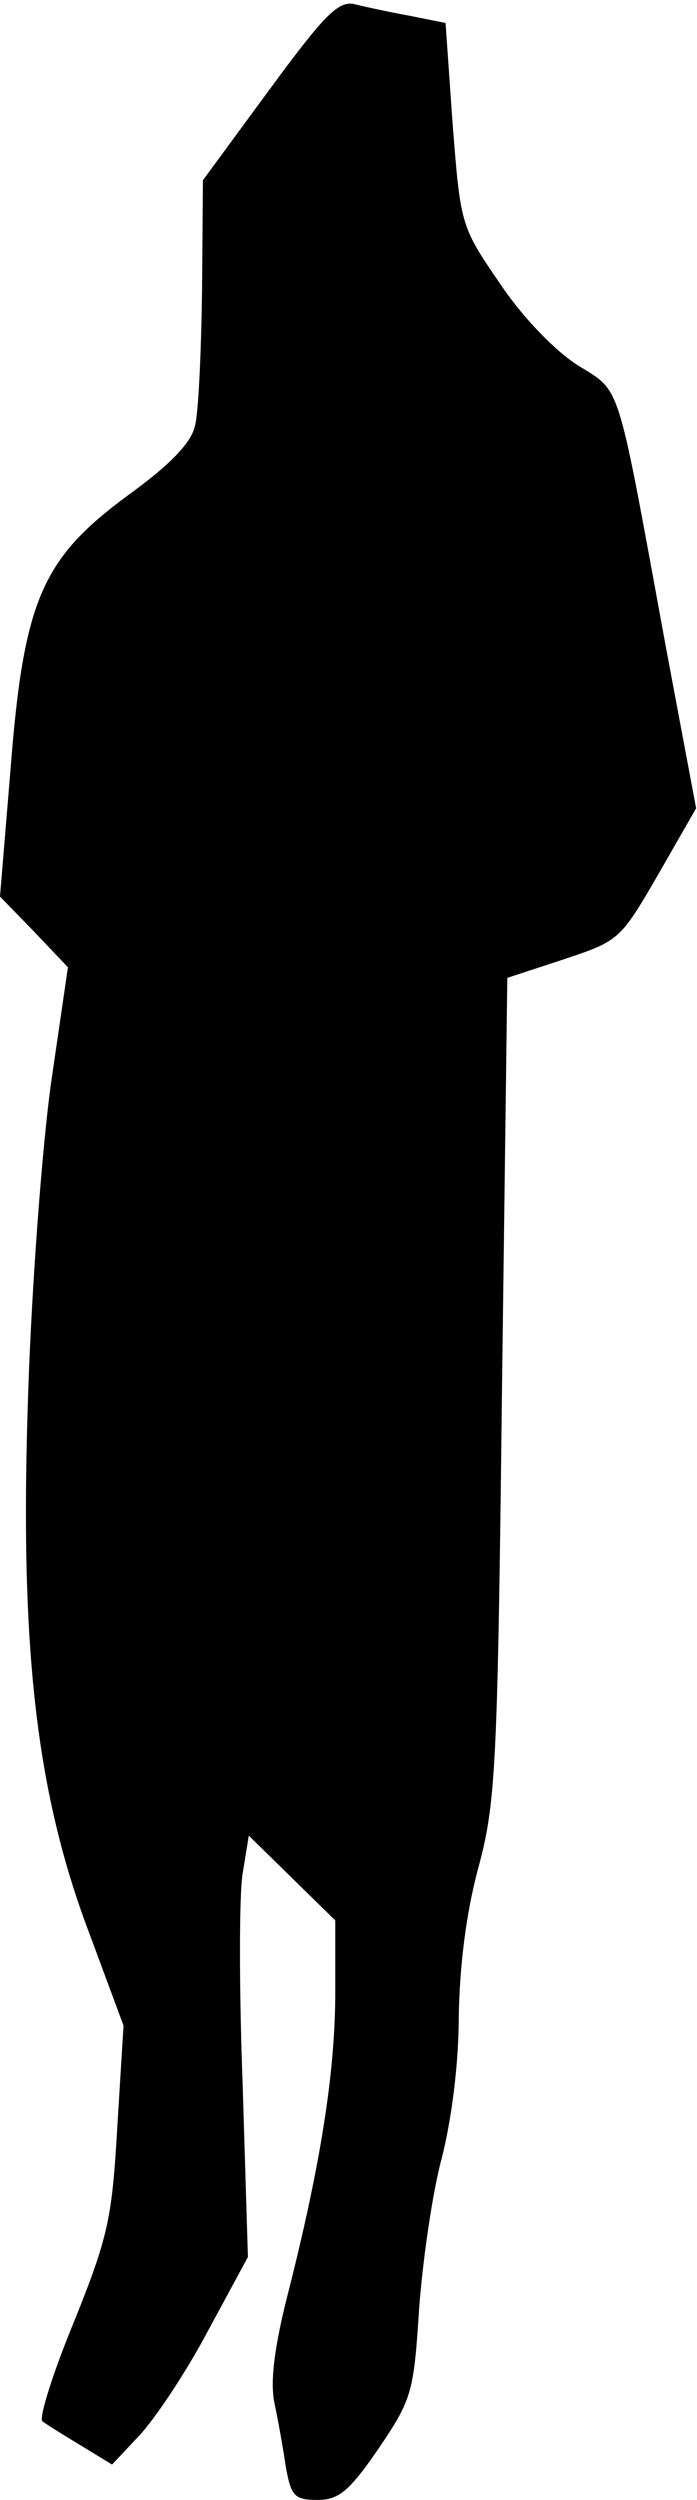 <?xml version="1.0" standalone="no"?>
<!DOCTYPE svg PUBLIC "-//W3C//DTD SVG 20010904//EN"
 "http://www.w3.org/TR/2001/REC-SVG-20010904/DTD/svg10.dtd">
<svg version="1.0" xmlns="http://www.w3.org/2000/svg"
 width="79pt" height="283pt" viewBox="0 0 79 283"
 preserveAspectRatio="xMidYMid meet">
<g transform="translate(0,283) scale(0.1,-0.1)"
fill="#000000" stroke="none">
<path fill="#000000" stroke="none" d="M305 2728 l-75 -102 -1 -126 c-1 -69
-4 -137 -8 -152 -4 -19 -28 -44 -75 -78 -98 -72 -119 -118 -134 -310 l-12
-145 39 -40 38 -40 -19 -130 c-10 -71 -22 -229 -26 -350 -10 -286 8 -452 69
-613 l39 -105 -7 -114 c-6 -104 -10 -124 -49 -221 -24 -58 -40 -109 -36 -113
4 -3 23 -15 43 -27 l36 -22 31 33 c17 18 52 70 77 117 l46 85 -6 196 c-4 107
-4 214 0 238 l7 43 49 -48 49 -48 0 -81 c0 -89 -16 -192 -52 -335 -17 -65 -22
-106 -17 -130 4 -19 10 -52 13 -73 6 -33 10 -37 36 -37 24 0 36 10 69 58 38
56 40 64 46 158 4 54 15 132 26 172 11 44 19 106 19 160 1 56 8 115 22 167 20
74 22 113 27 544 l6 464 64 21 c63 21 64 22 107 96 l43 75 -34 181 c-57 310
-50 289 -101 321 -26 17 -62 54 -88 93 -44 64 -44 66 -53 180 l-8 114 -40 8
c-22 4 -50 10 -62 13 -19 5 -34 -10 -98 -97z"/>
</g>
</svg>
